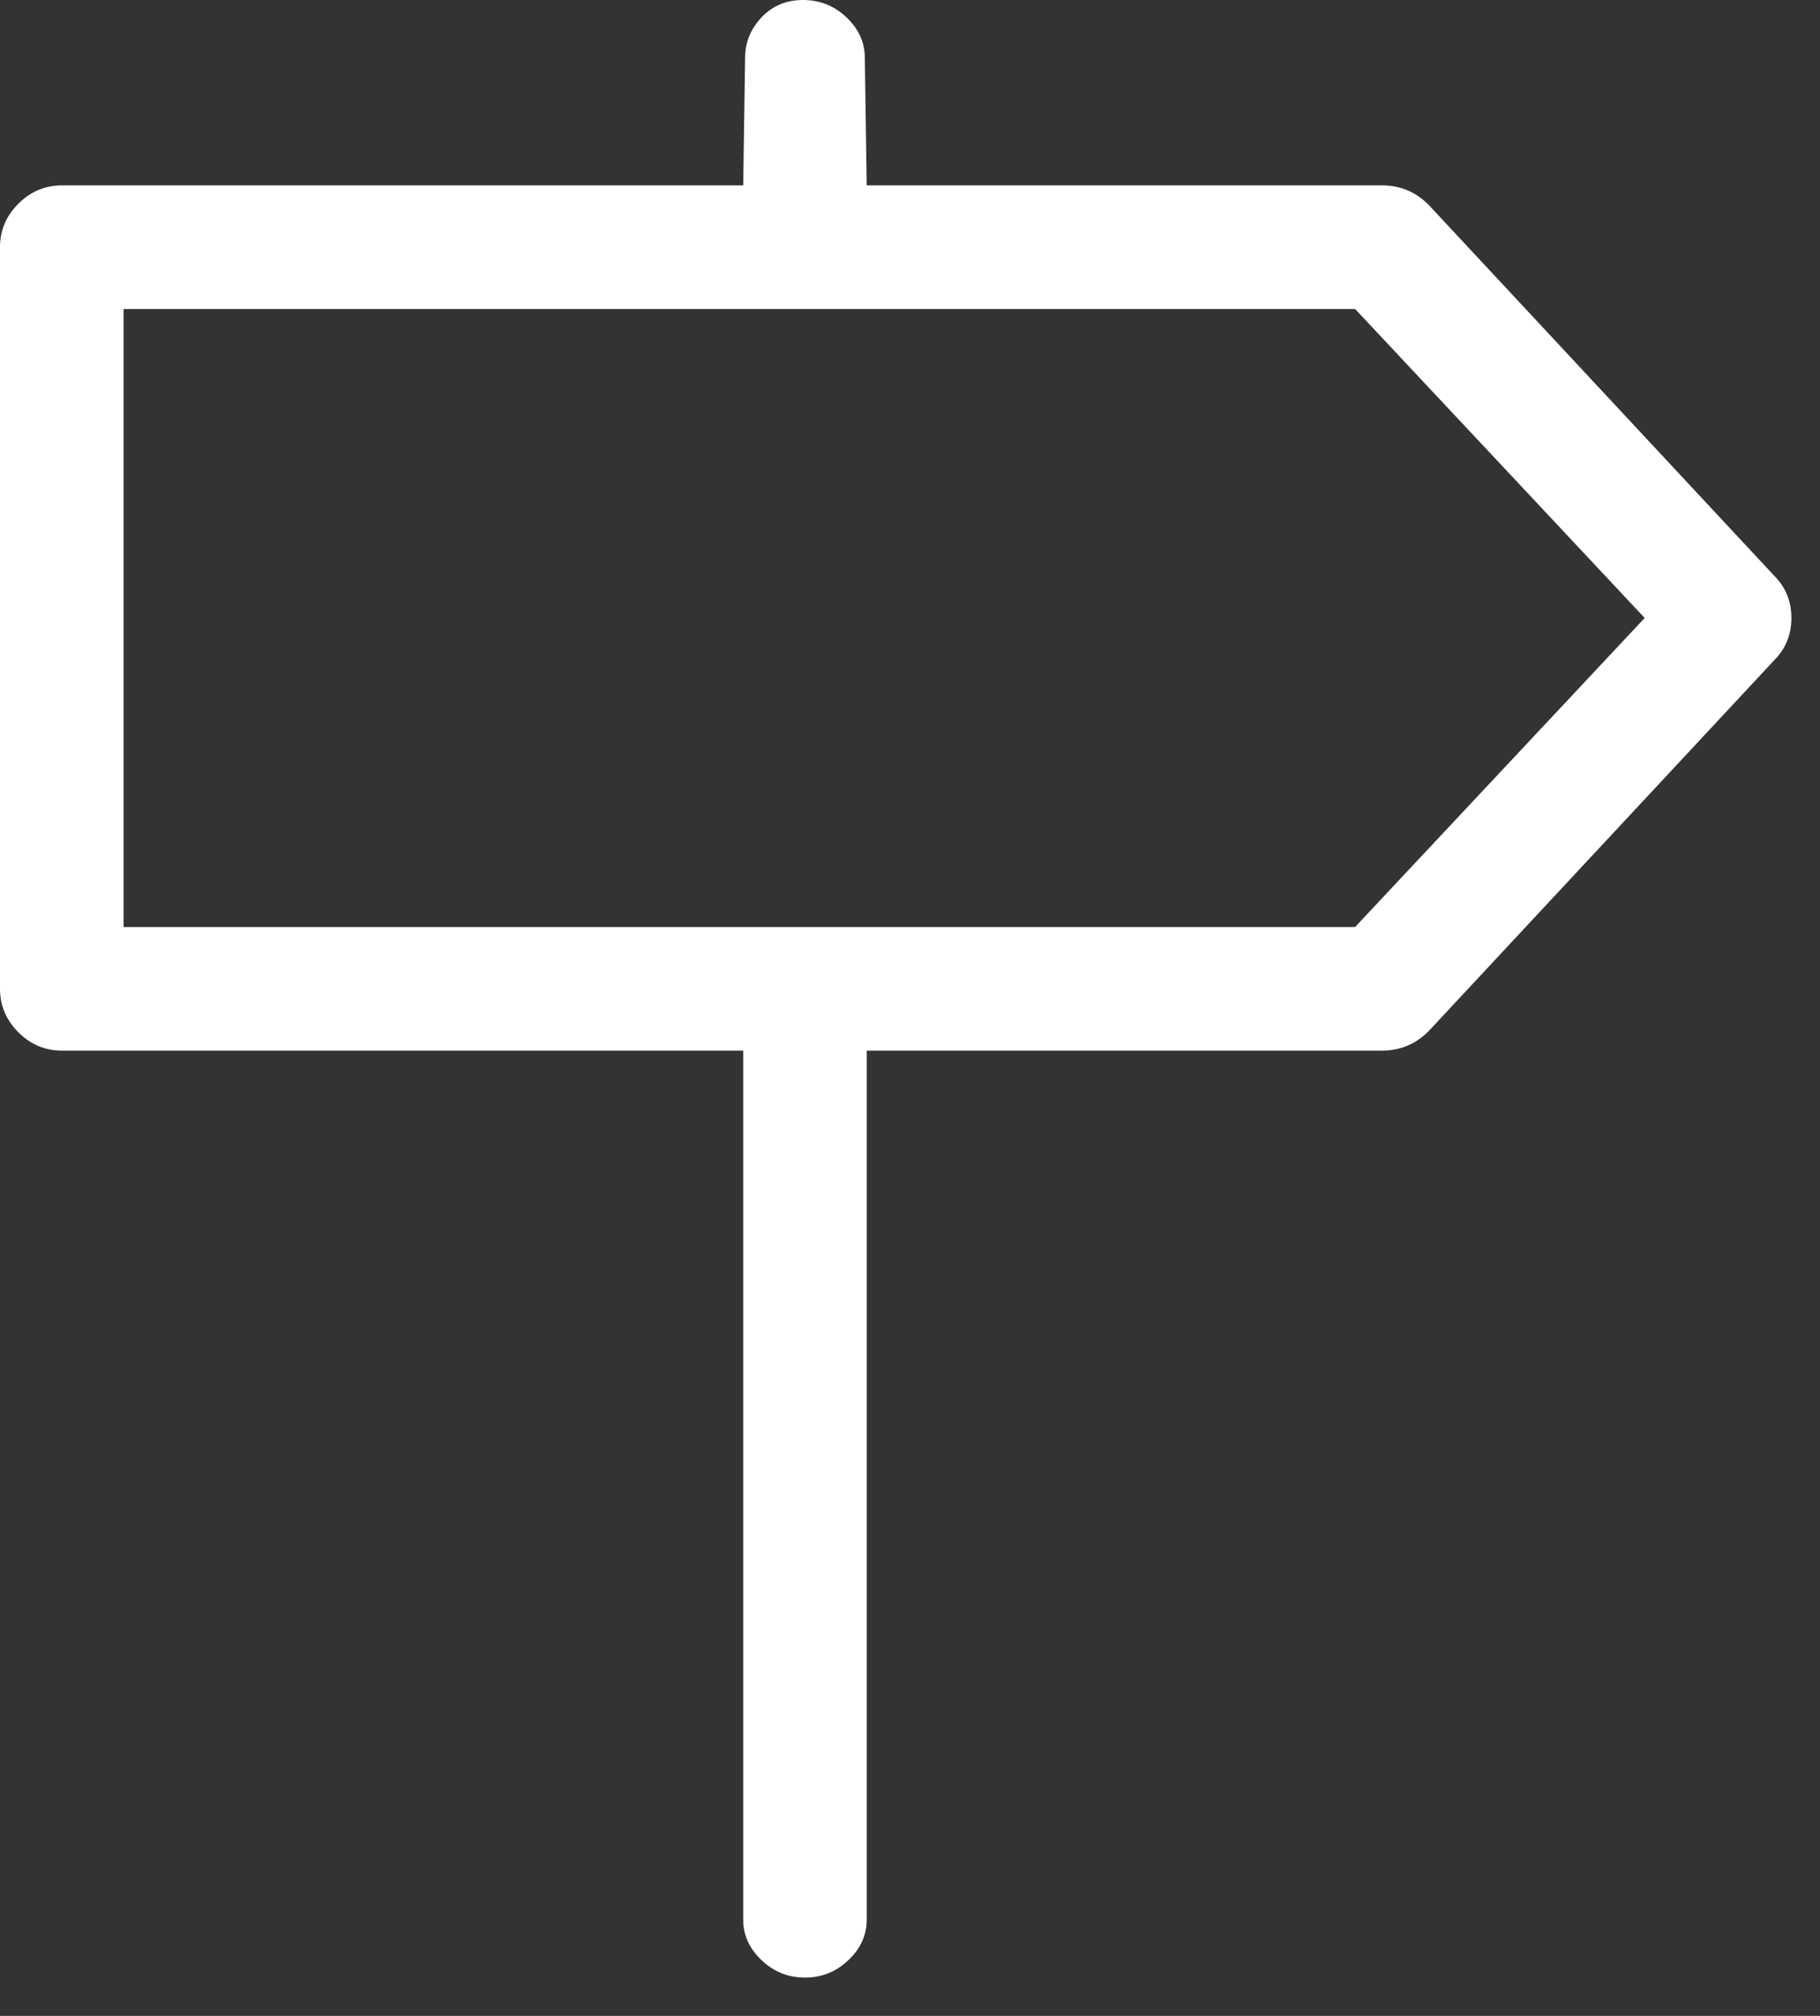 <svg width="28" height="31" viewBox="0 0 28 31" fill="none" xmlns="http://www.w3.org/2000/svg">
<rect x="0" y="0" width="28" height="31" fill="#333333" stroke="none"/>
<path fill-rule="evenodd" clip-rule="evenodd" d="M27.292 8.85C27.471 9.028 27.56 9.246 27.56 9.503C27.56 9.761 27.471 9.979 27.292 10.157L21.977 15.859C21.878 15.958 21.769 16.032 21.65 16.081C21.531 16.131 21.402 16.156 21.264 16.156H13.334V29.52C13.334 29.757 13.24 29.965 13.052 30.143C12.864 30.322 12.641 30.411 12.384 30.411C12.127 30.411 11.904 30.322 11.716 30.143C11.528 29.965 11.434 29.757 11.434 29.52V16.156H0.95C0.693 16.156 0.47 16.062 0.282 15.874C0.094 15.685 0 15.463 0 15.205V3.801C0 3.544 0.094 3.321 0.282 3.133C0.47 2.945 0.693 2.851 0.95 2.851H11.434L11.463 0.891C11.463 0.653 11.548 0.445 11.716 0.267C11.884 0.089 12.097 0 12.354 0C12.612 0 12.835 0.089 13.023 0.267C13.211 0.445 13.305 0.653 13.305 0.891L13.334 2.851H21.264C21.402 2.851 21.531 2.876 21.65 2.925C21.769 2.975 21.878 3.049 21.977 3.148L27.292 8.85ZM20.848 14.255L25.303 9.503L20.848 4.752H1.901V14.255H20.848Z" fill="white"/>
</svg>
